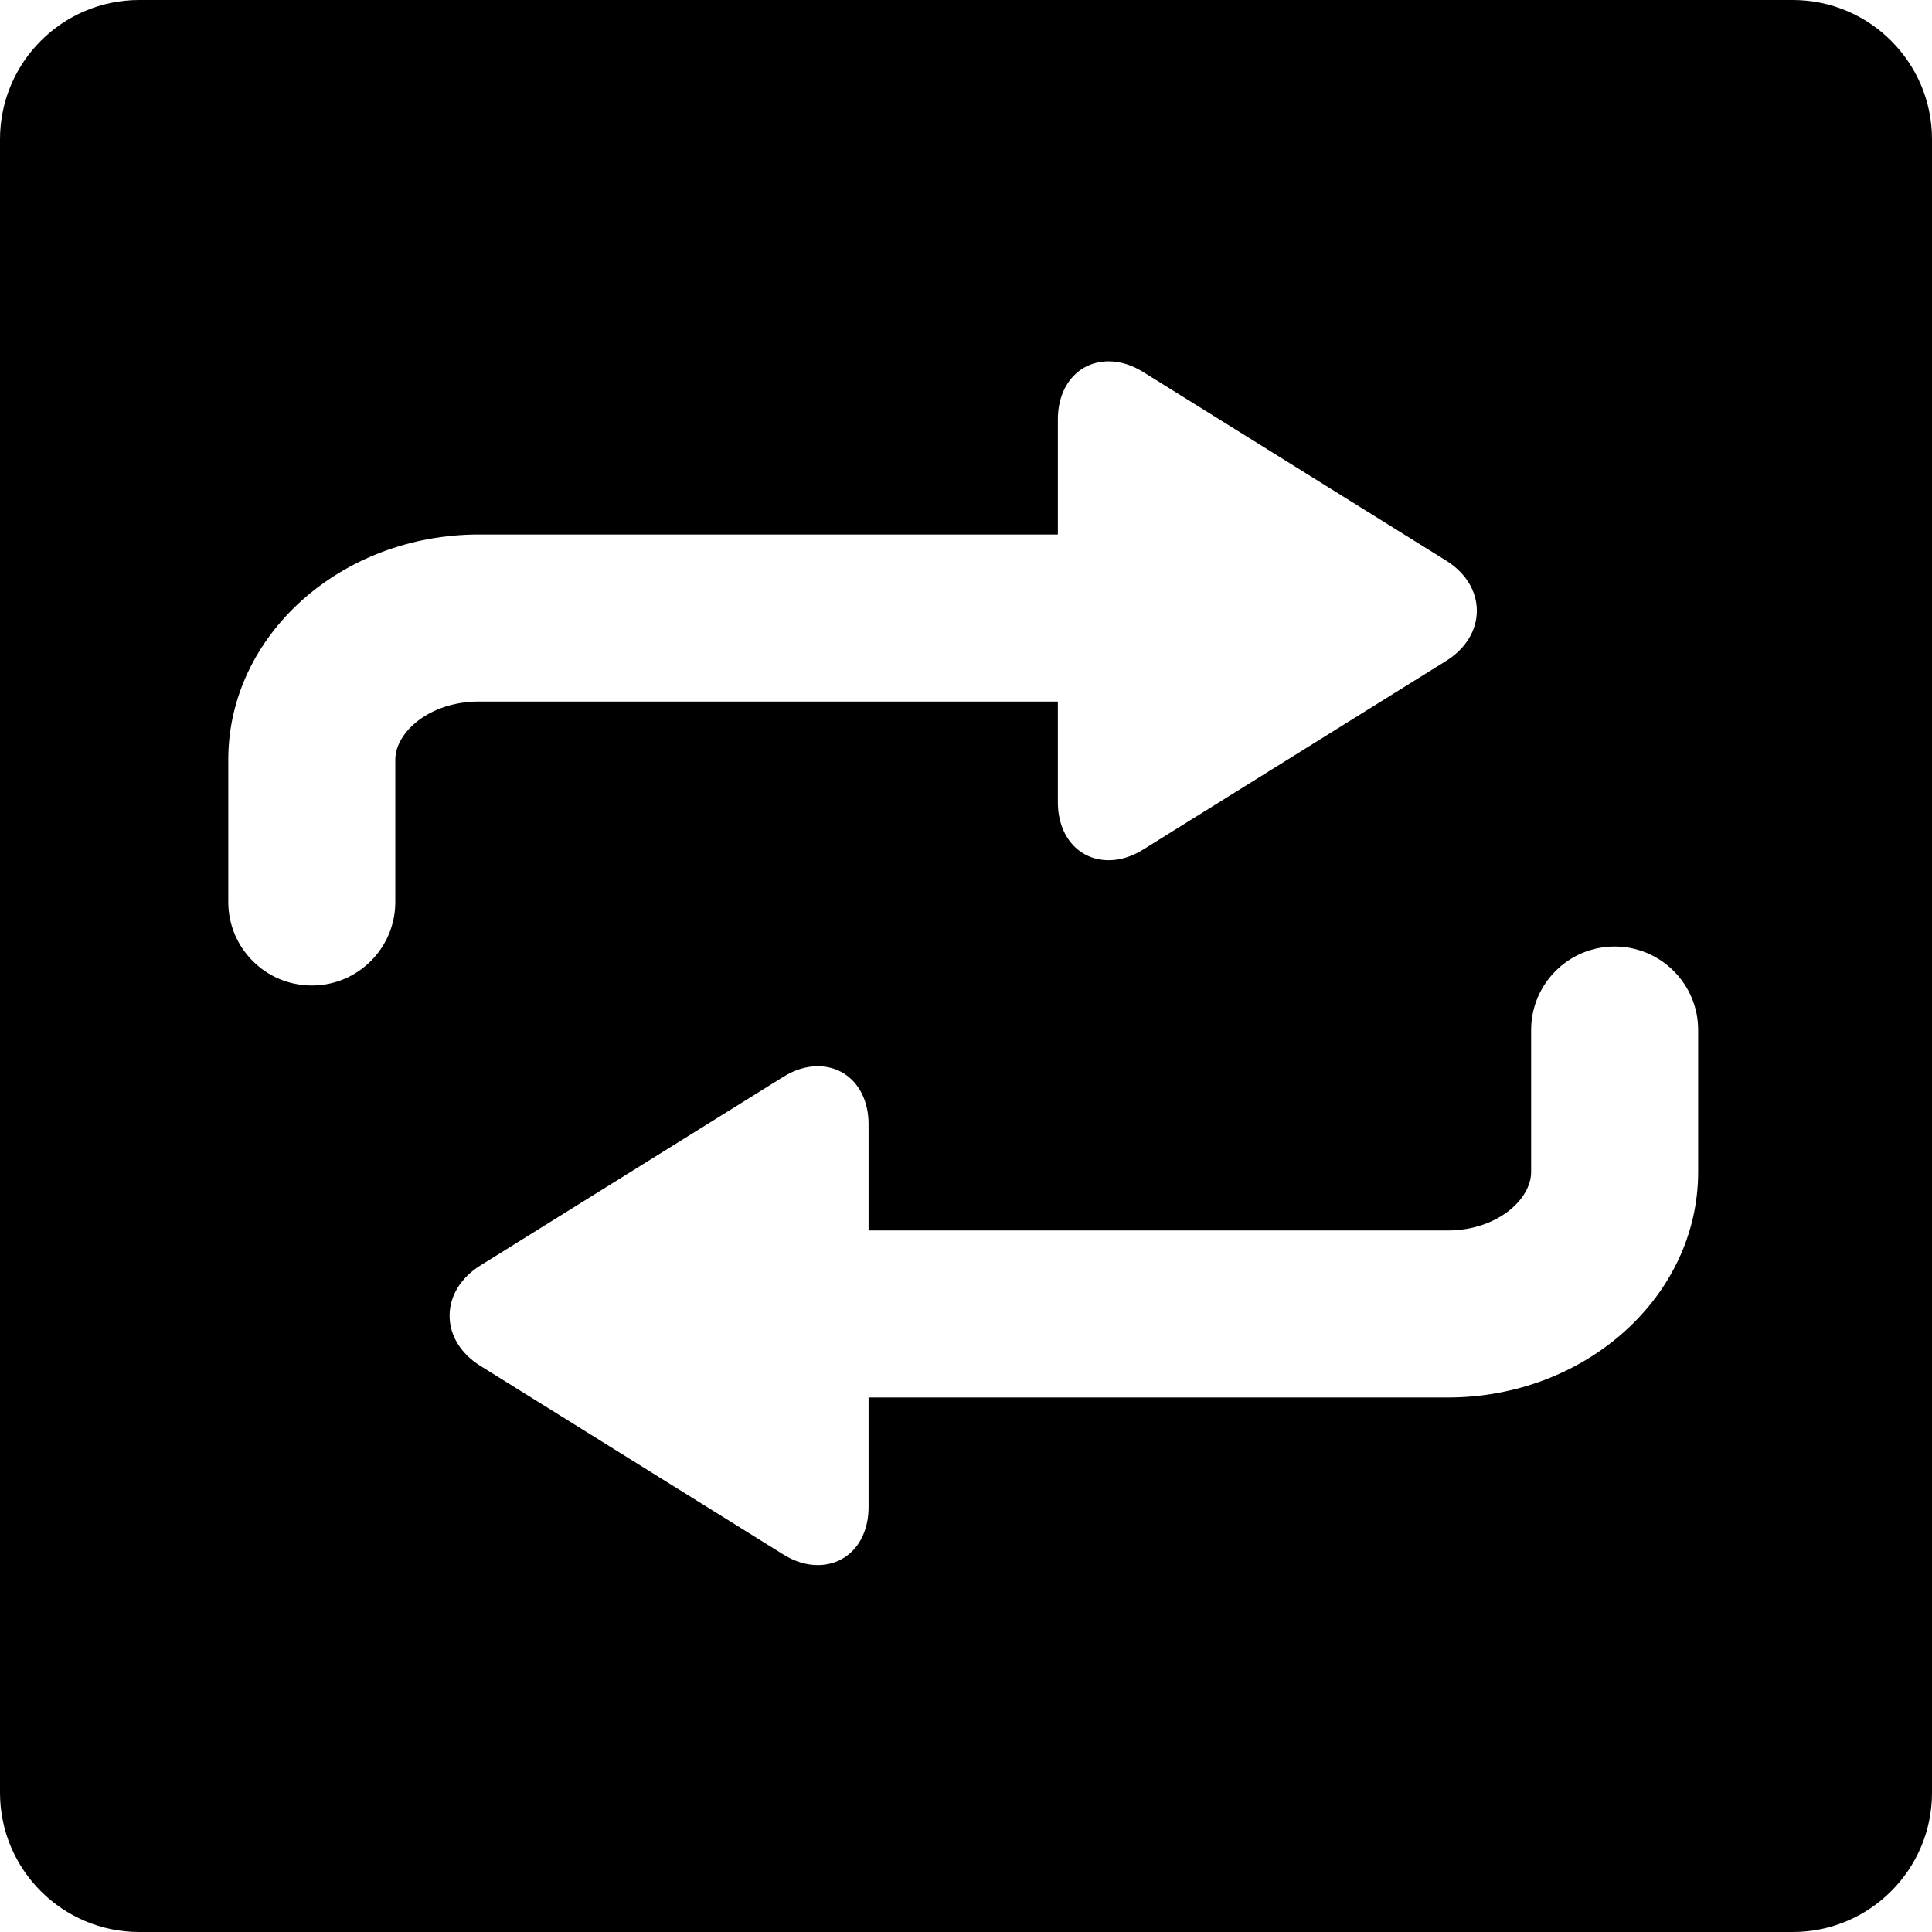 <svg xmlns="http://www.w3.org/2000/svg" viewBox="0 0 347 347"><path d="M322 0H25C11.215 0 0 11.215 0 25v297c0 13.785 11.215 25 25 25h297c13.785 0 25-11.215 25-25V25c0-13.785-11.215-25-25-25zM71 136.441V162c0 8.284-6.716 15-15 15s-15-6.716-15-15v-25.559C41 114.142 61.188 96 86.003 96H190V75.316c0-6.132 3.76-10.415 9.144-10.415 2.063 0 4.151.649 6.208 1.93l54.398 33.865c3.496 2.18 5.5 5.457 5.5 8.995-.001 3.544-2.012 6.828-5.517 9.012l-54.382 33.867c-2.057 1.28-4.145 1.93-6.208 1.93-5.384 0-9.144-4.283-9.144-10.415V126H86.003C77.162 126 71 131.503 71 136.441zm234 74.051C305 232.828 284.812 251 259.997 251H156v19.684c0 6.132-3.76 10.415-9.144 10.415-2.063 0-4.151-.649-6.207-1.93L86.25 245.304c-3.496-2.18-5.5-5.457-5.5-8.994 0-3.544 2.011-6.829 5.516-9.013l54.383-33.867c2.055-1.28 4.144-1.93 6.207-1.93 5.384 0 9.144 4.283 9.144 10.415V221h103.997c8.842 0 15.003-5.538 15.003-10.508V185c0-8.284 6.716-15 15-15s15 6.716 15 15v25.492z"/></svg>
